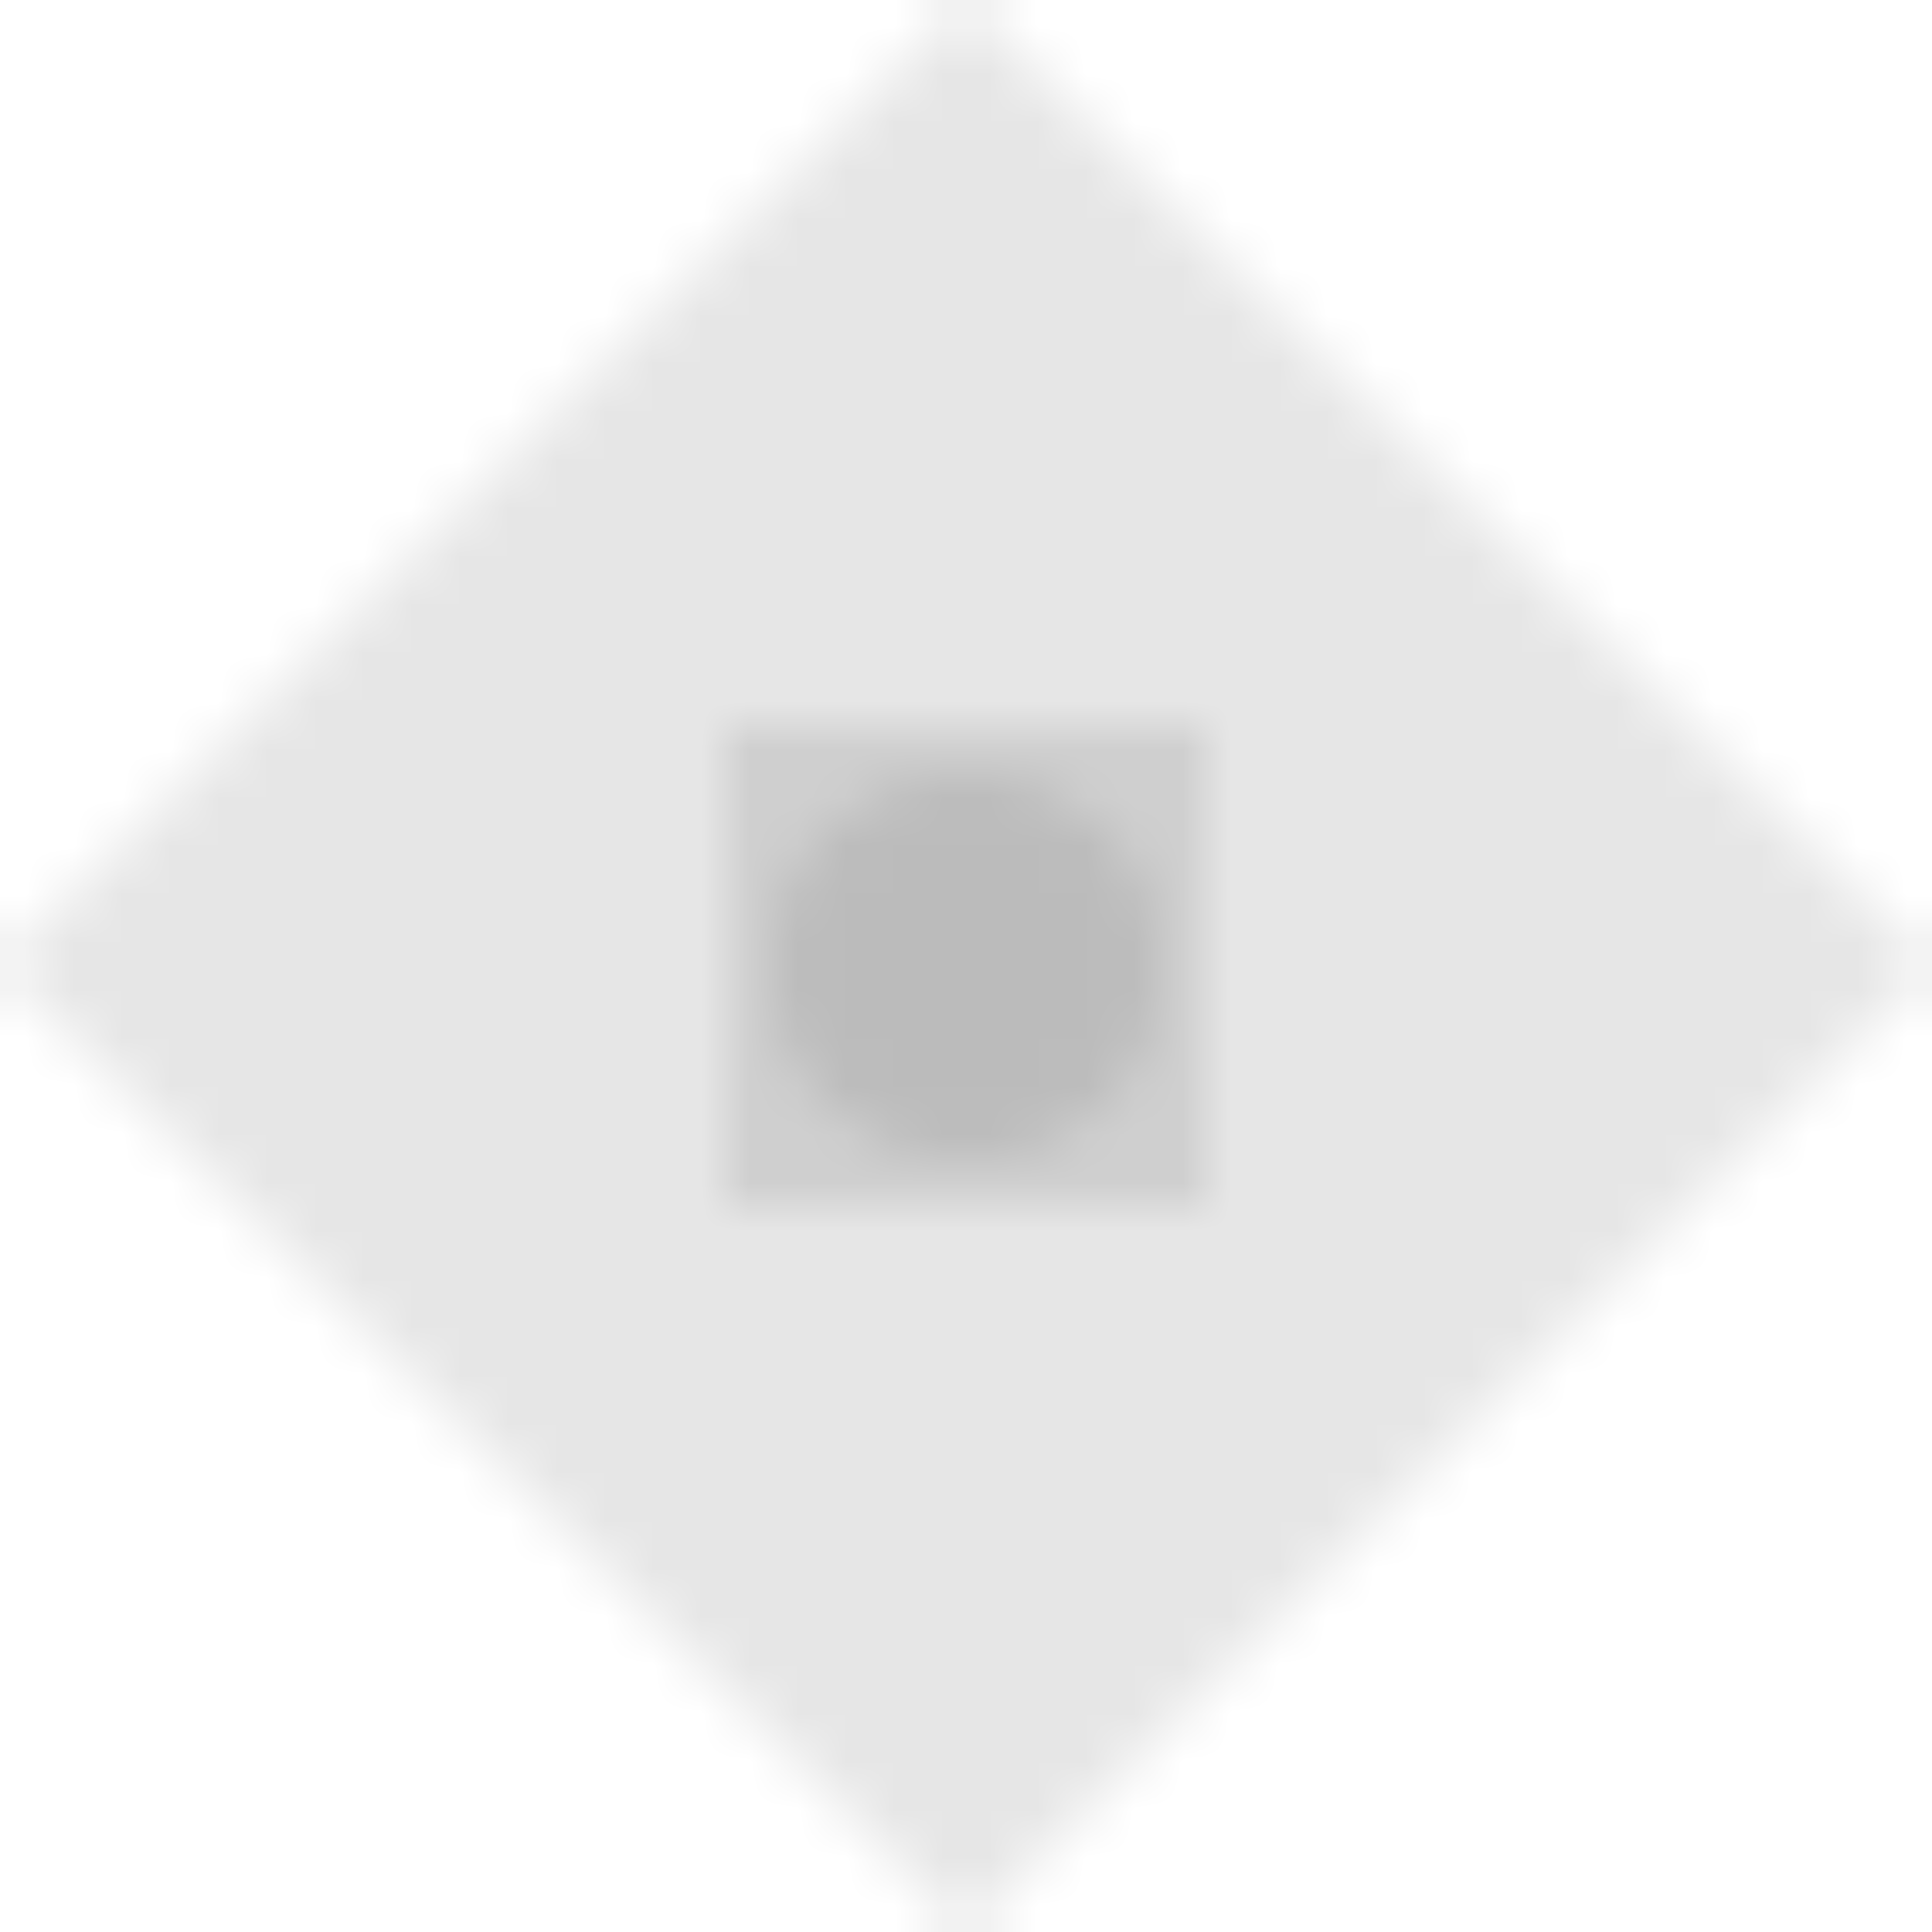﻿<svg width="40" height="40" viewBox="0 0 40 40" xmlns="http://www.w3.org/2000/svg">
    <defs>
        <pattern id="arabicPattern" x="0" y="0" width="40" height="40" patternUnits="userSpaceOnUse">
            <path d="M20 0L40 20L20 40L0 20L20 0Z" fill="currentColor" fill-opacity="0.1"/>
            <path d="M15 15L25 15L25 25L15 25L15 15Z" fill="currentColor" fill-opacity="0.1"/>
            <circle cx="20" cy="20" r="4" fill="currentColor" fill-opacity="0.1"/>
        </pattern>
    </defs>
    <rect width="40" height="40" fill="url(#arabicPattern)"/>
</svg>
